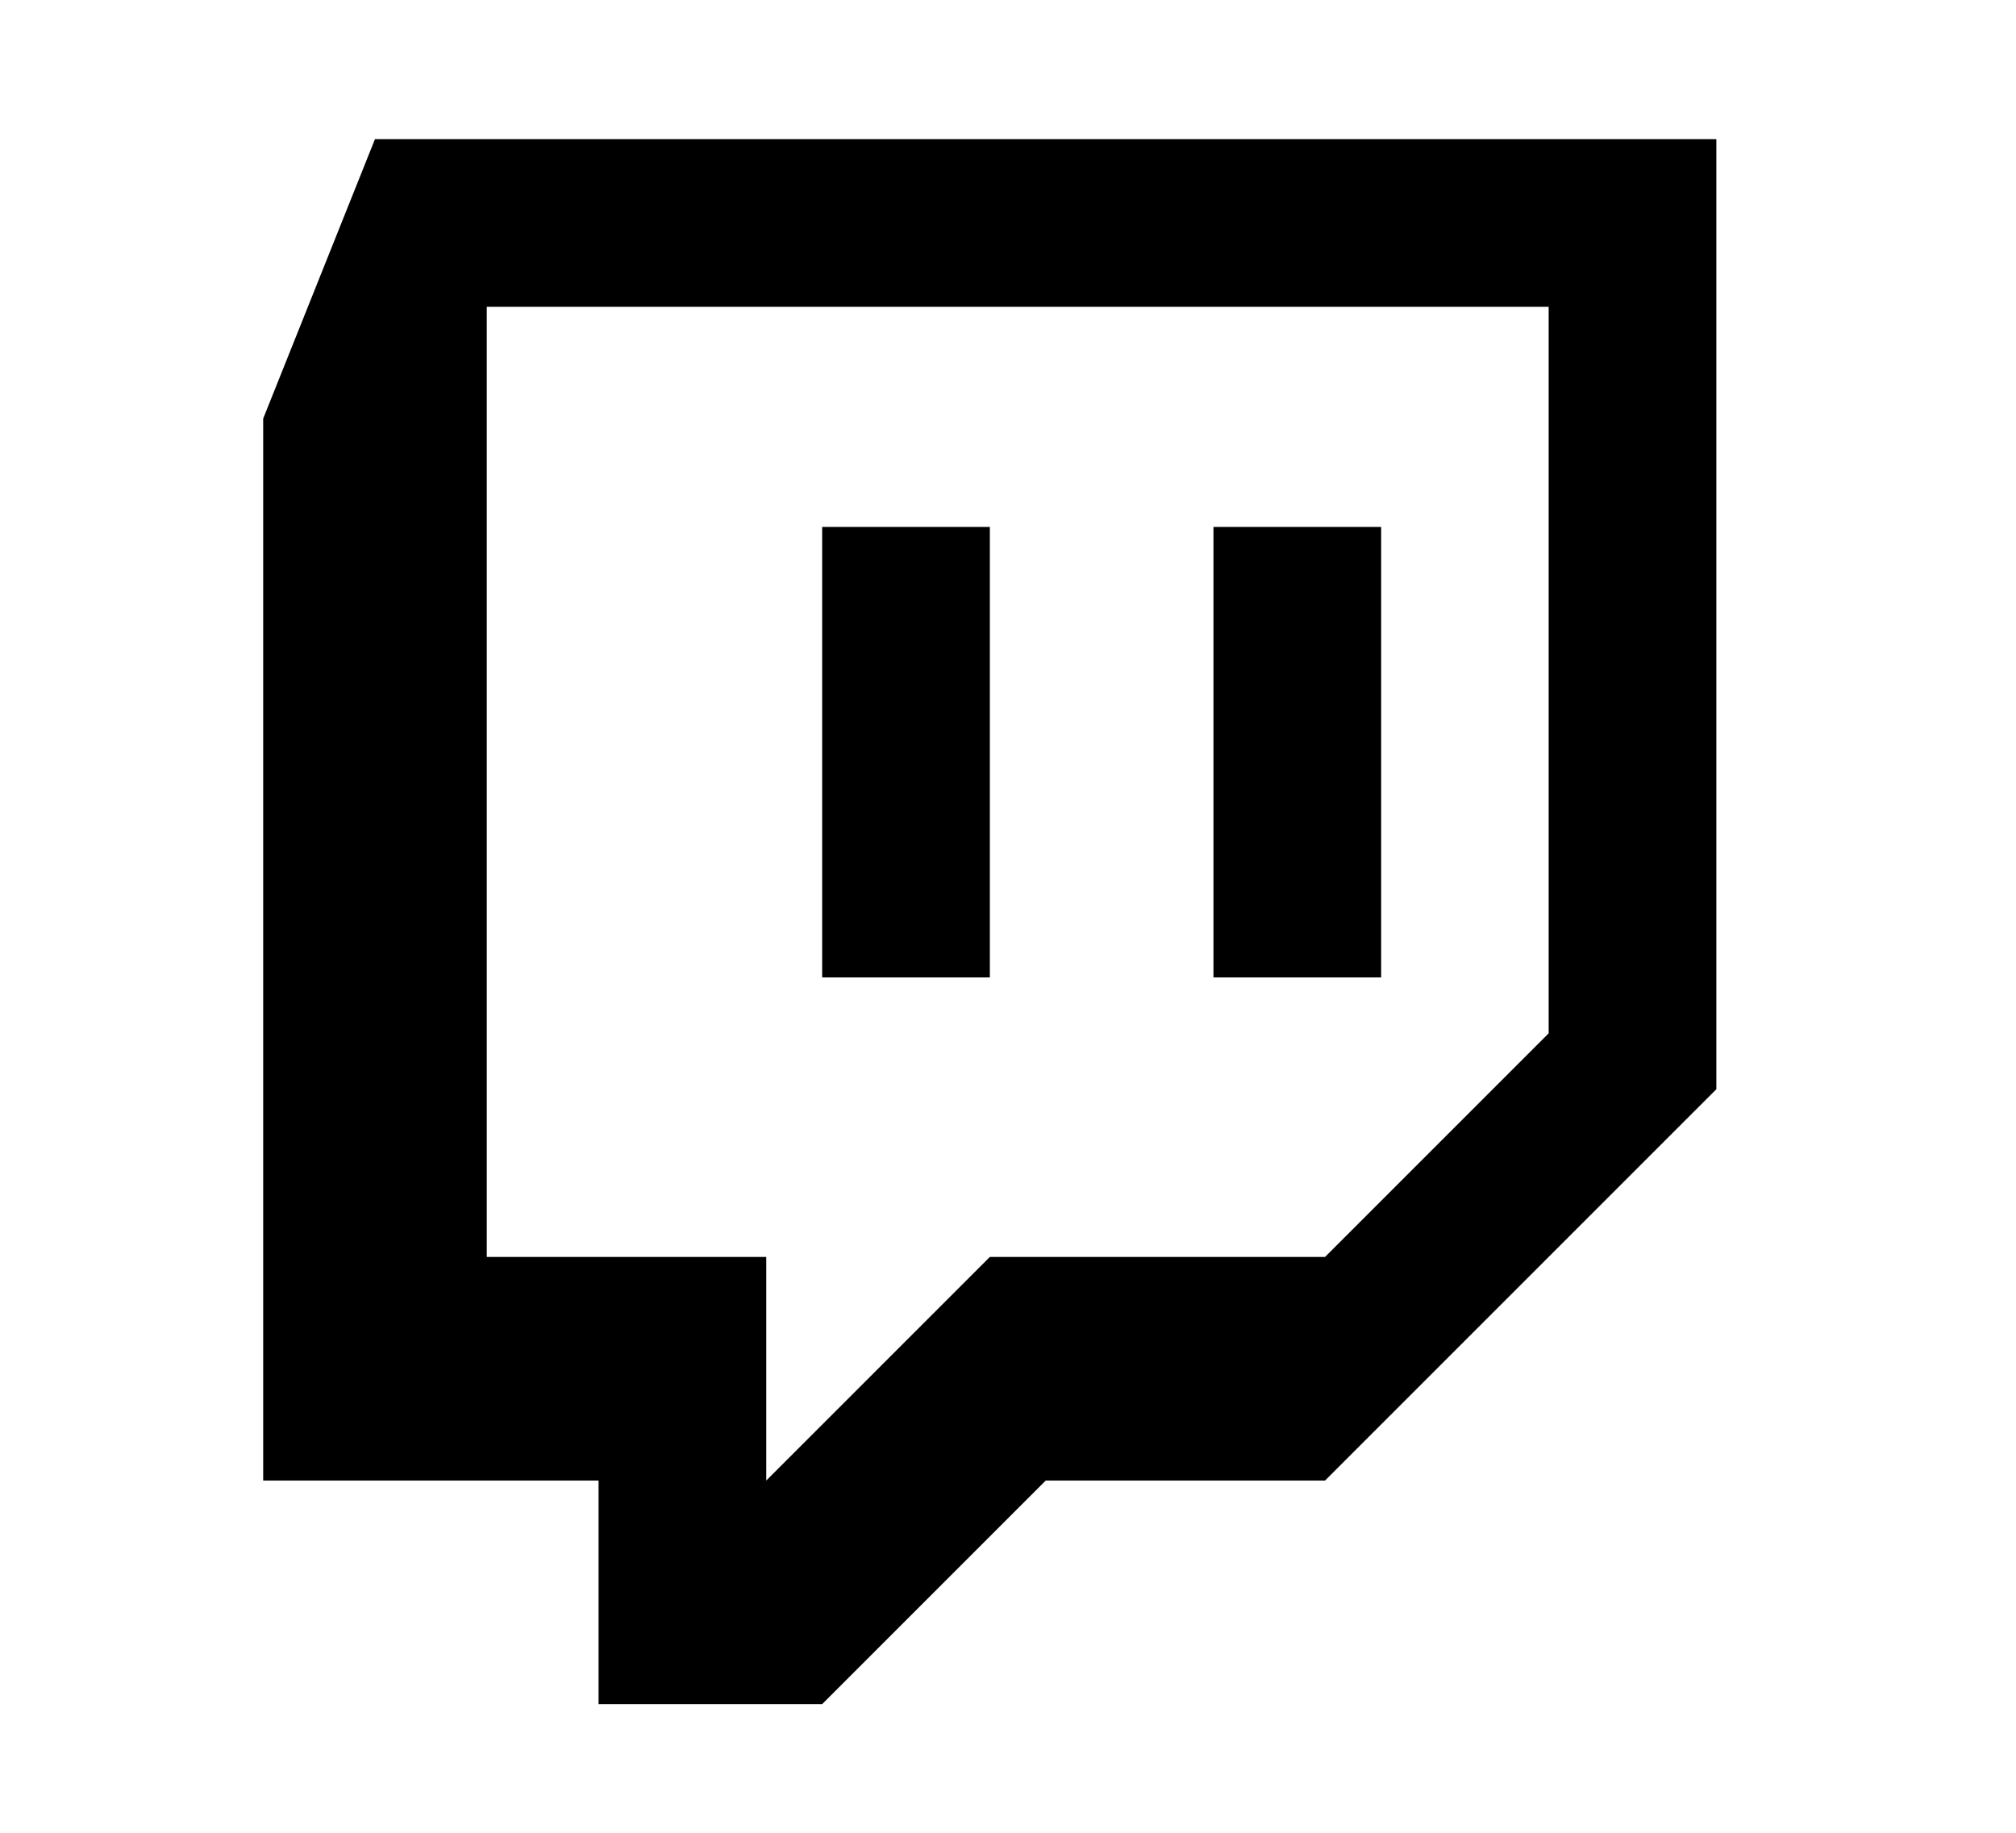 <svg width="11" height="10" viewBox="0 0 11 10" fill="none" xmlns="http://www.w3.org/2000/svg">
<g clip-path="url(#clip0_201_11661)">
<path d="M2.046 0.759L1.436 2.284V8.078H3.266V9.298H4.486L5.706 8.078H7.23L9.365 5.943V0.759H2.046ZM8.45 5.638L7.23 6.858H5.401L4.181 8.078V6.858H2.656V1.674H8.45V5.638Z" fill="black"/>
<path d="M7.536 2.875H6.621V5.333H7.536V2.875Z" fill="black"/>
<path d="M5.401 2.875H4.486V5.333H5.401V2.875Z" fill="black"/>
</g>
<defs>
<clipPath id="clip0_201_11661">
<rect width="9.759" height="9.759" fill="white" transform="translate(0.521 0.149)"/>
</clipPath>
</defs>
</svg>

